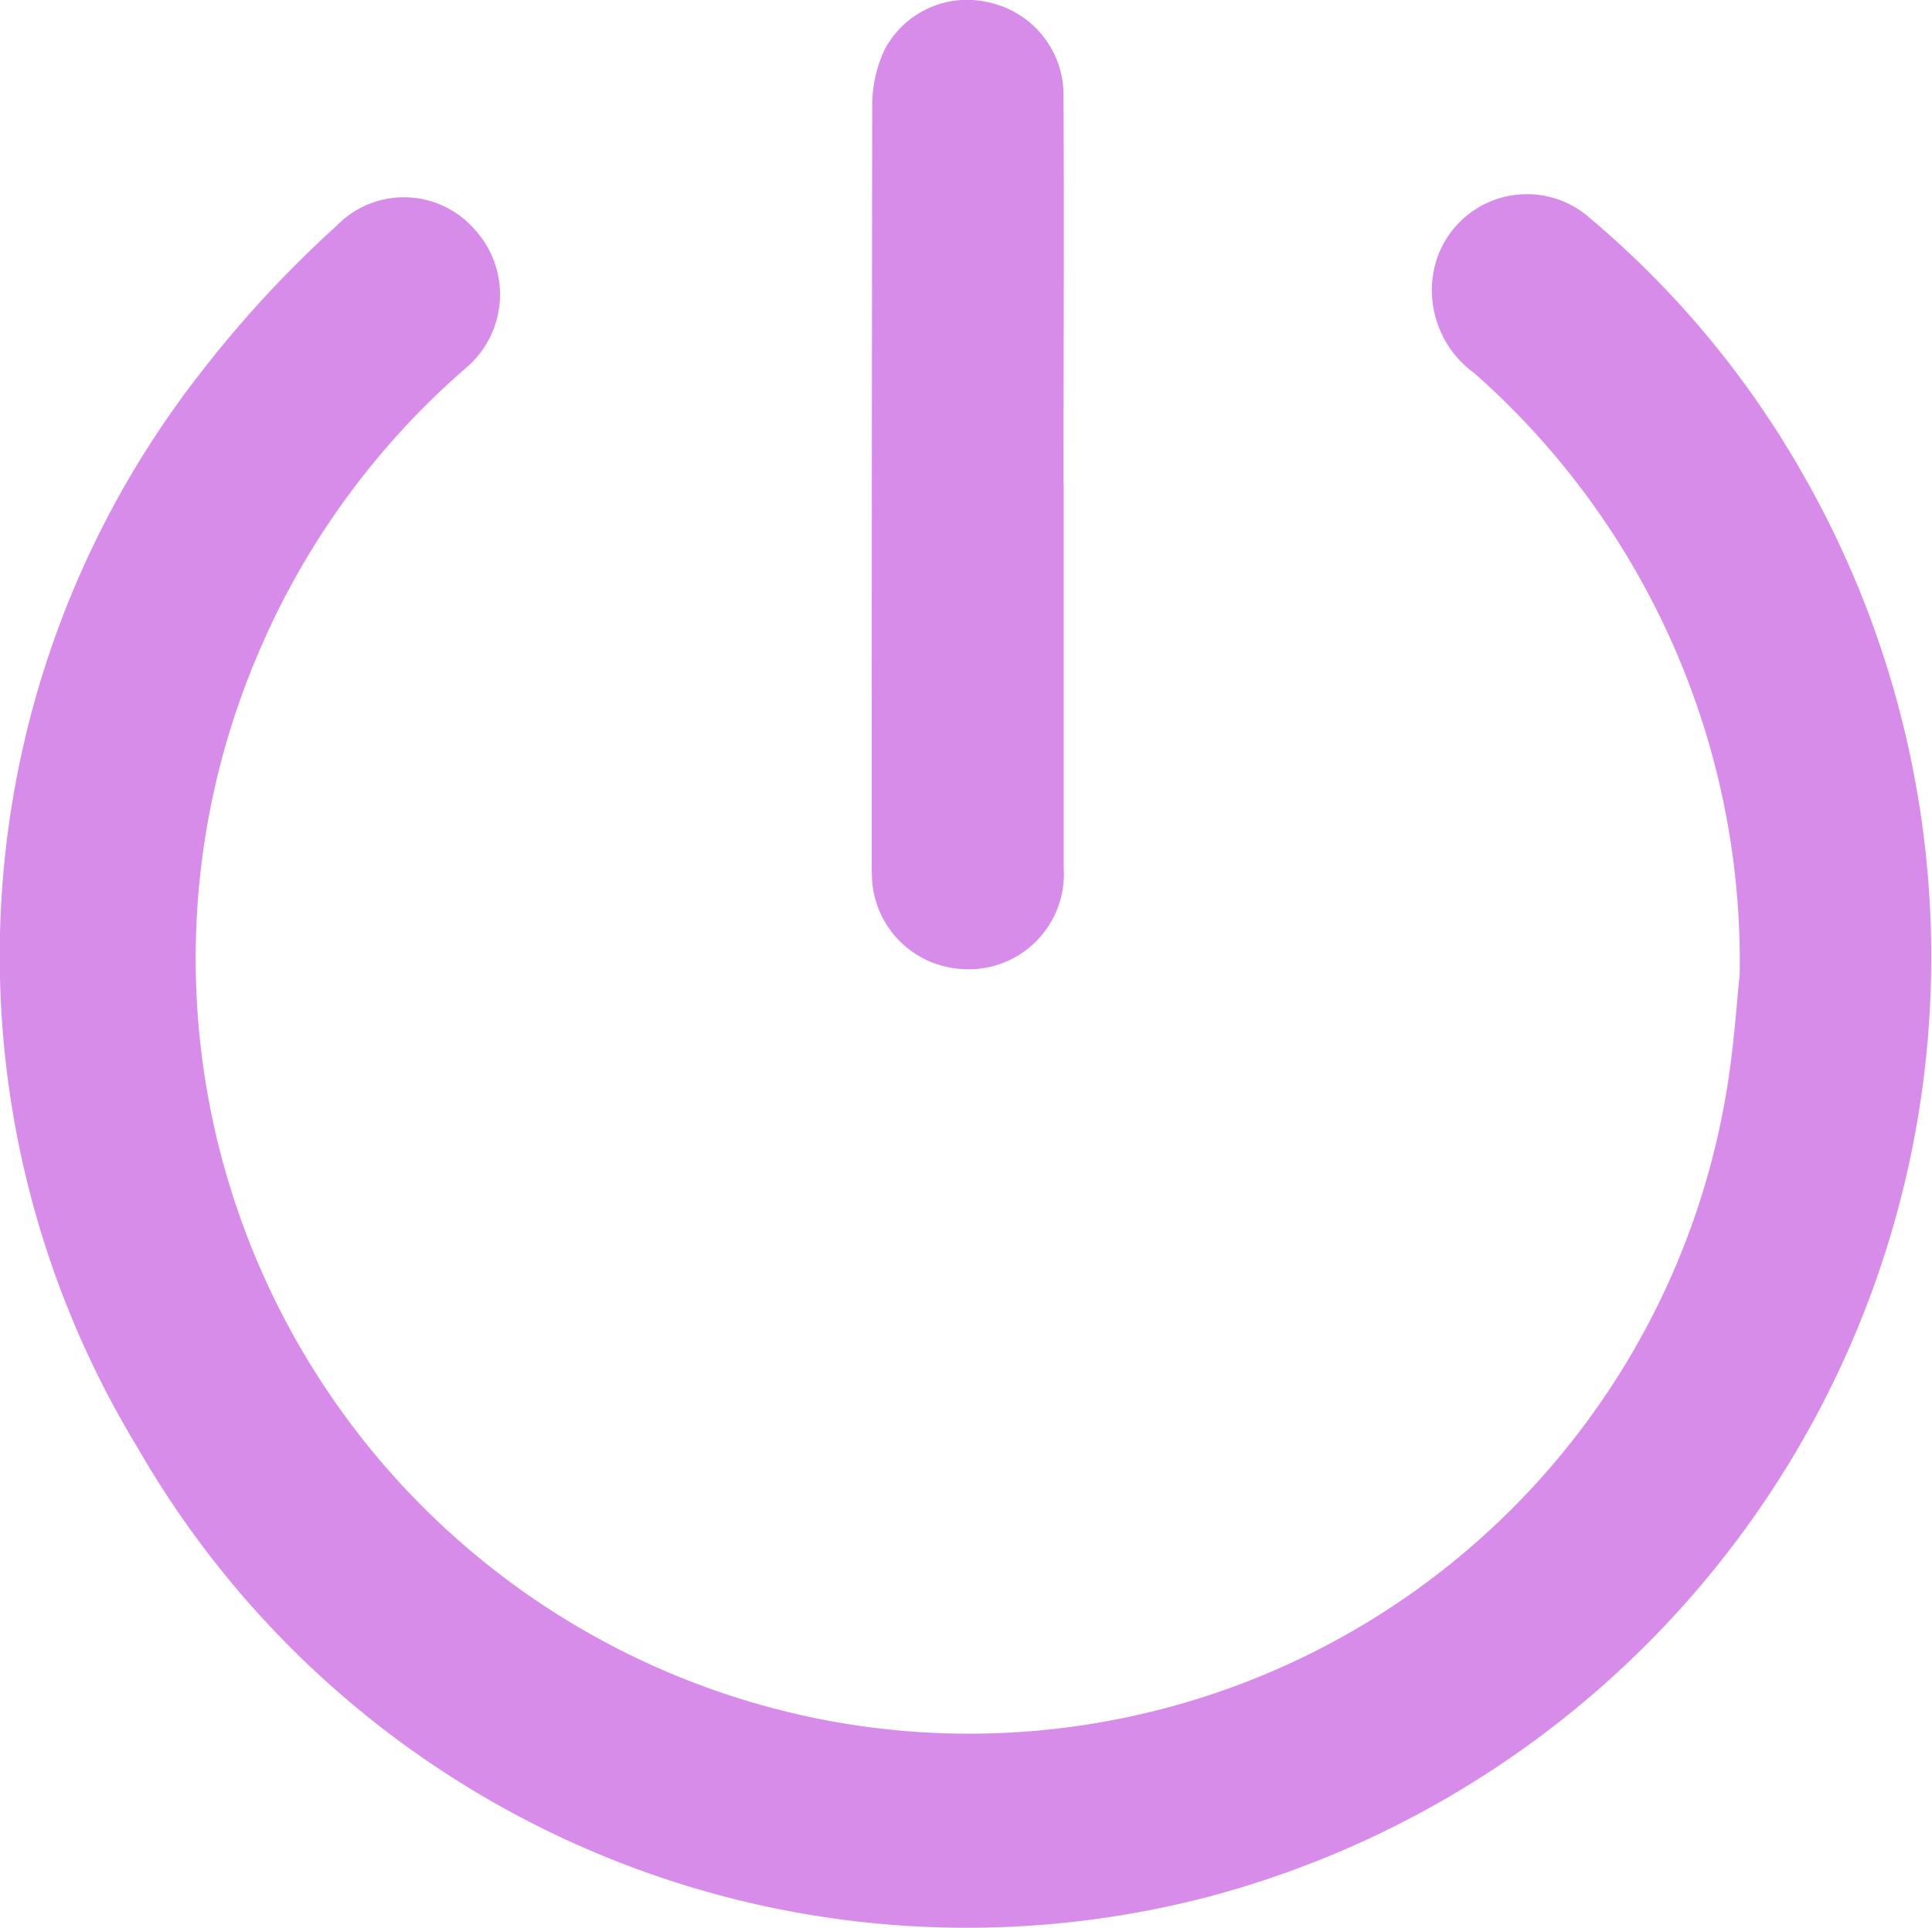 <svg id="Group_2666" data-name="Group 2666" xmlns="http://www.w3.org/2000/svg" width="19.57" height="19.529" viewBox="0 0 19.57 19.529">
  <path id="Path_2889" data-name="Path 2889" d="M1414.53-127.478a7.948,7.948,0,0,0-2.687-6.091,1.036,1.036,0,0,1-.4-1.092.962.962,0,0,1,1.573-.477,9.548,9.548,0,0,1,2.153,2.589,9.85,9.85,0,0,1-6.011,14.411,9.686,9.686,0,0,1-10.854-4.543,9.589,9.589,0,0,1,.624-10.877,11.518,11.518,0,0,1,1.393-1.508.949.949,0,0,1,1.39.035.974.974,0,0,1-.085,1.41,7.917,7.917,0,0,0-2.114,2.918,7.855,7.855,0,0,0,5.876,10.8,7.778,7.778,0,0,0,9.011-6.407C1414.473-126.753,1414.5-127.2,1414.53-127.478Z" transform="translate(-1396.908 137.35)" fill="#d88cea"/>
  <path id="Path_2890" data-name="Path 2890" d="M1543.264-162.688c0,1.3,0,2.592,0,3.888a.964.964,0,0,1-1.06,1.018.966.966,0,0,1-.877-.851c-.007-.068-.008-.137-.008-.206q0-3.842.005-7.684a1.338,1.338,0,0,1,.125-.569.945.945,0,0,1,1.067-.477.959.959,0,0,1,.746.948c.007,1.311,0,2.622,0,3.934Z" transform="translate(-1532.489 167.596)" fill="#d88cea"/>
</svg>
